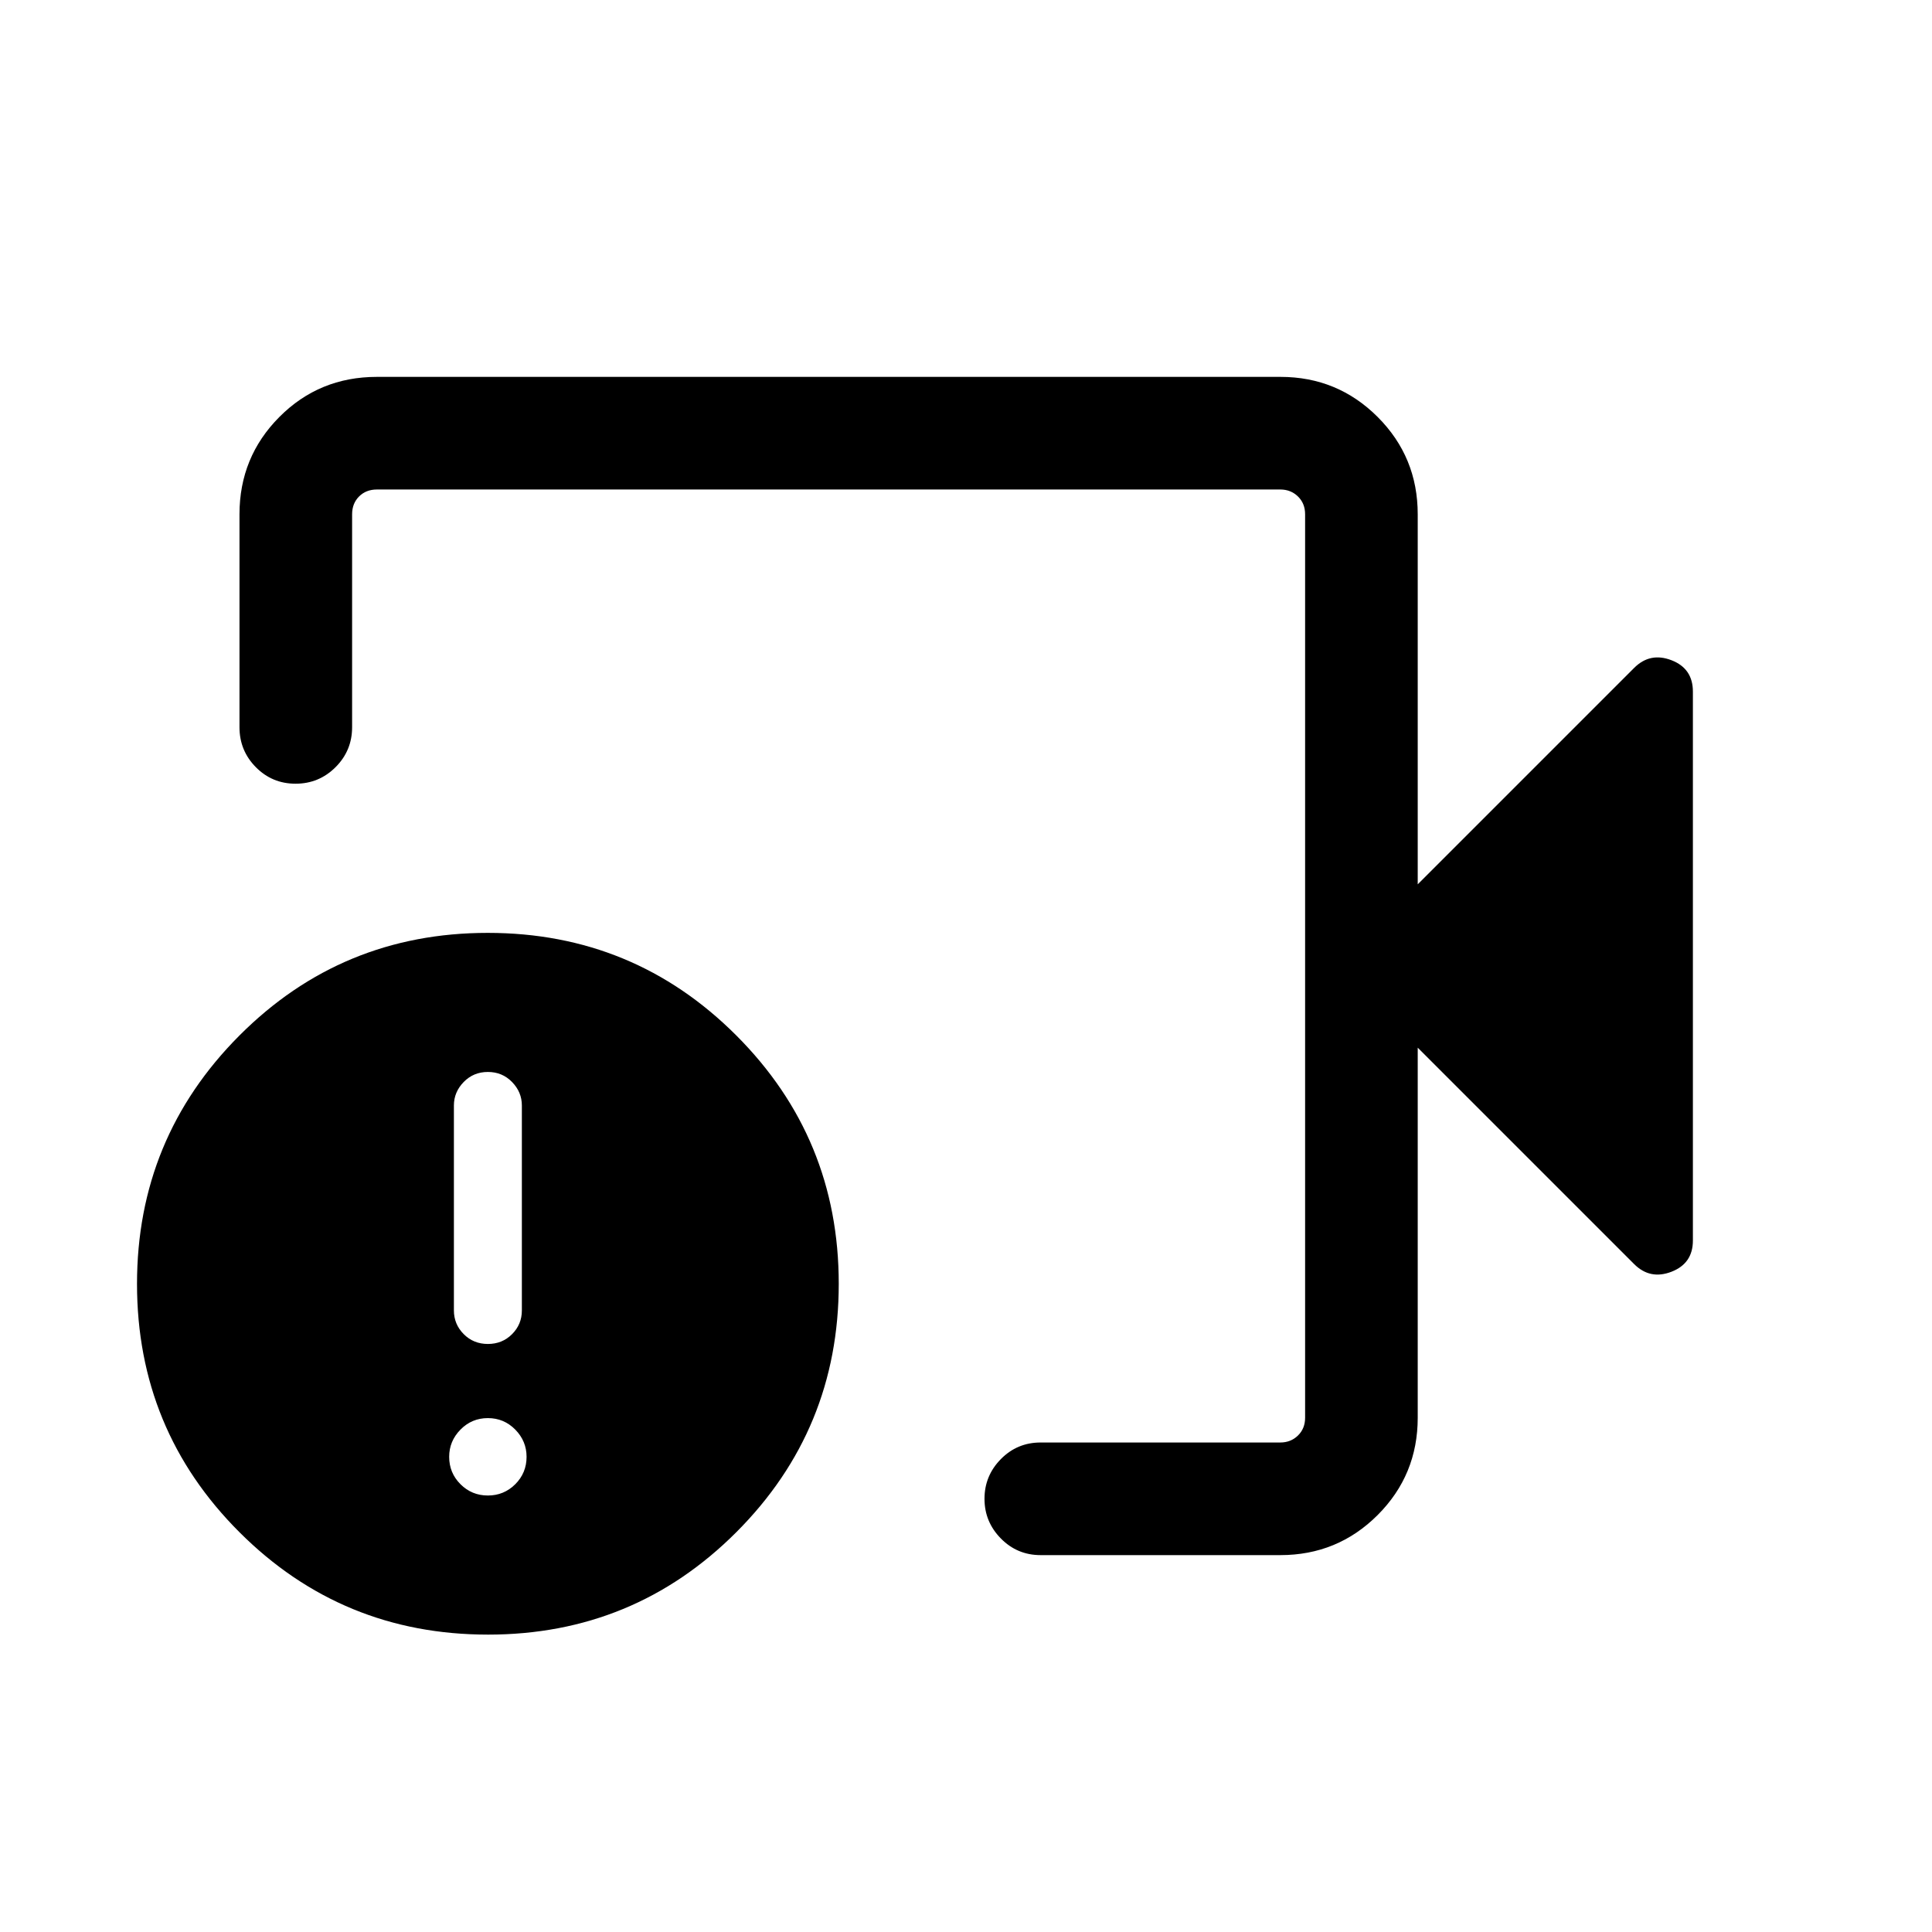 <svg xmlns="http://www.w3.org/2000/svg" height="24" viewBox="0 -960 960 960" width="24"><path d="M517.08-187.27q-11.64 0-19.76-8.27-8.13-8.26-8.13-19.72 0-11.46 8.13-19.72 8.12-8.25 19.76-8.25h119.11q5.19 0 8.75-3.46 3.56-3.46 3.56-8.85v-448.92q0-5.39-3.56-8.85t-8.75-3.46H187.27q-5.38 0-8.85 3.46-3.46 3.46-3.46 8.85v105.81q0 11.63-8.22 19.85-8.23 8.22-19.87 8.22t-19.75-8.22q-8.12-8.22-8.12-19.85v-105.81q0-28.44 19.82-48.35 19.81-19.92 48.45-19.92h449q28.36 0 48.28 19.92 19.91 19.91 19.91 48.35v183.88L812-628.12q7.92-7.92 18.56-3.81 10.63 4.1 10.63 15.59v272.76q0 11.38-10.63 15.5-10.64 4.12-18.56-3.8L704.46-439.42v183.88q0 28.44-19.91 48.35-19.92 19.92-48.36 19.92H517.08Zm-274.6 39.5q-72.56 0-123.48-50.87-50.92-50.86-50.92-123.41 0-72.37 50.87-123.39 50.87-51.02 123.42-51.02 72.55 0 123.48 50.95 50.92 50.95 50.92 123.42t-50.87 123.4q-50.87 50.92-123.42 50.92Zm-.06-69.12q8 0 13.62-5.61 5.61-5.62 5.61-13.62 0-7.8-5.61-13.52-5.62-5.71-13.62-5.71-8 0-13.61 5.71-5.62 5.72-5.62 13.52 0 8 5.62 13.62 5.61 5.61 13.61 5.61Zm0-75.3q7.16 0 12.02-4.87 4.87-4.86 4.87-11.78V-410.7q0-6.65-4.87-11.65-4.86-5-12.02-5-7.15 0-12.02 5-4.86 5-4.86 11.65v101.81q0 6.89 4.86 11.79 4.87 4.91 12.02 4.91ZM411.73-480Z"/></svg>